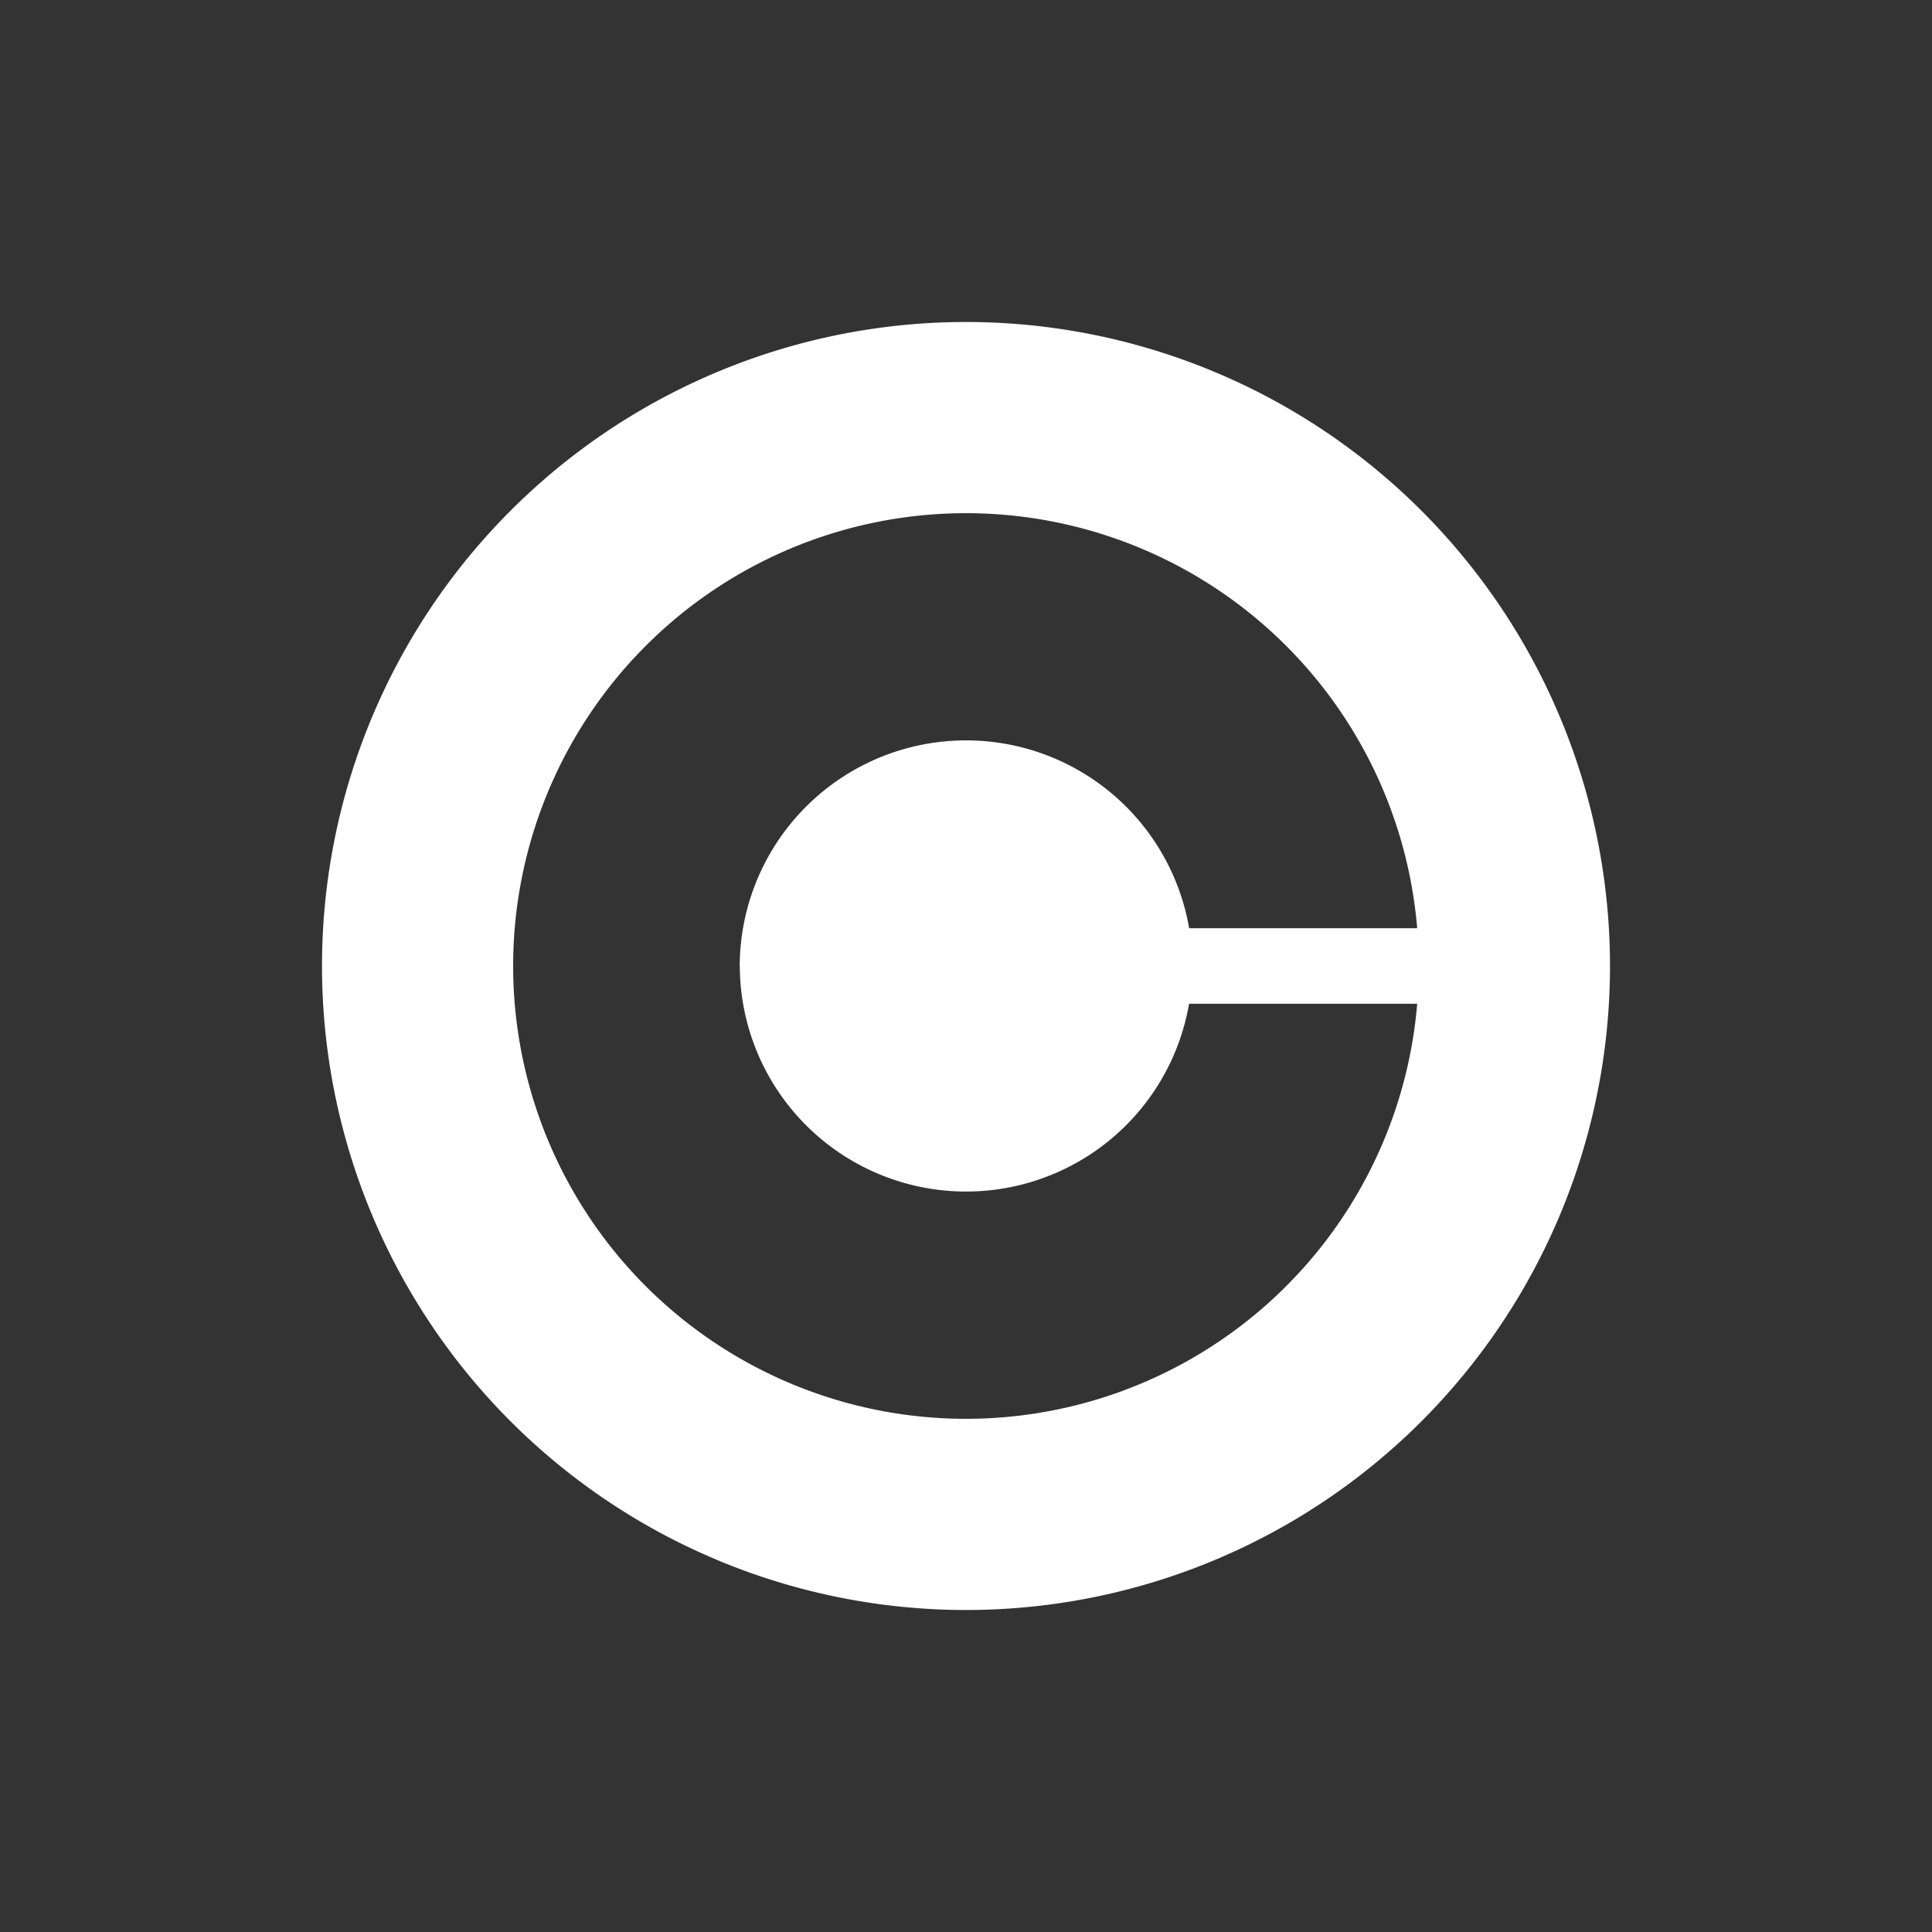<svg xmlns="http://www.w3.org/2000/svg" width="24" height="24" fill="none" viewBox="0 0 24 24">
    <rect x="0" y="0" width="24" height="24" fill="#333333" stroke="none"/>
    <path fill="#fff" fill-rule="evenodd" d="M20 12a8 8 0 0 0-8-8 8 8 0 0 0-8 8 8 8 0 0 0 8 8 8 8 0 0 0 8-8M9.19 12a2.811 2.811 0 0 0 5.581.469h2.834a5.625 5.625 0 1 1 0-.938h-2.833A2.812 2.812 0 0 0 9.189 12" clip-rule="evenodd"/>
</svg>
